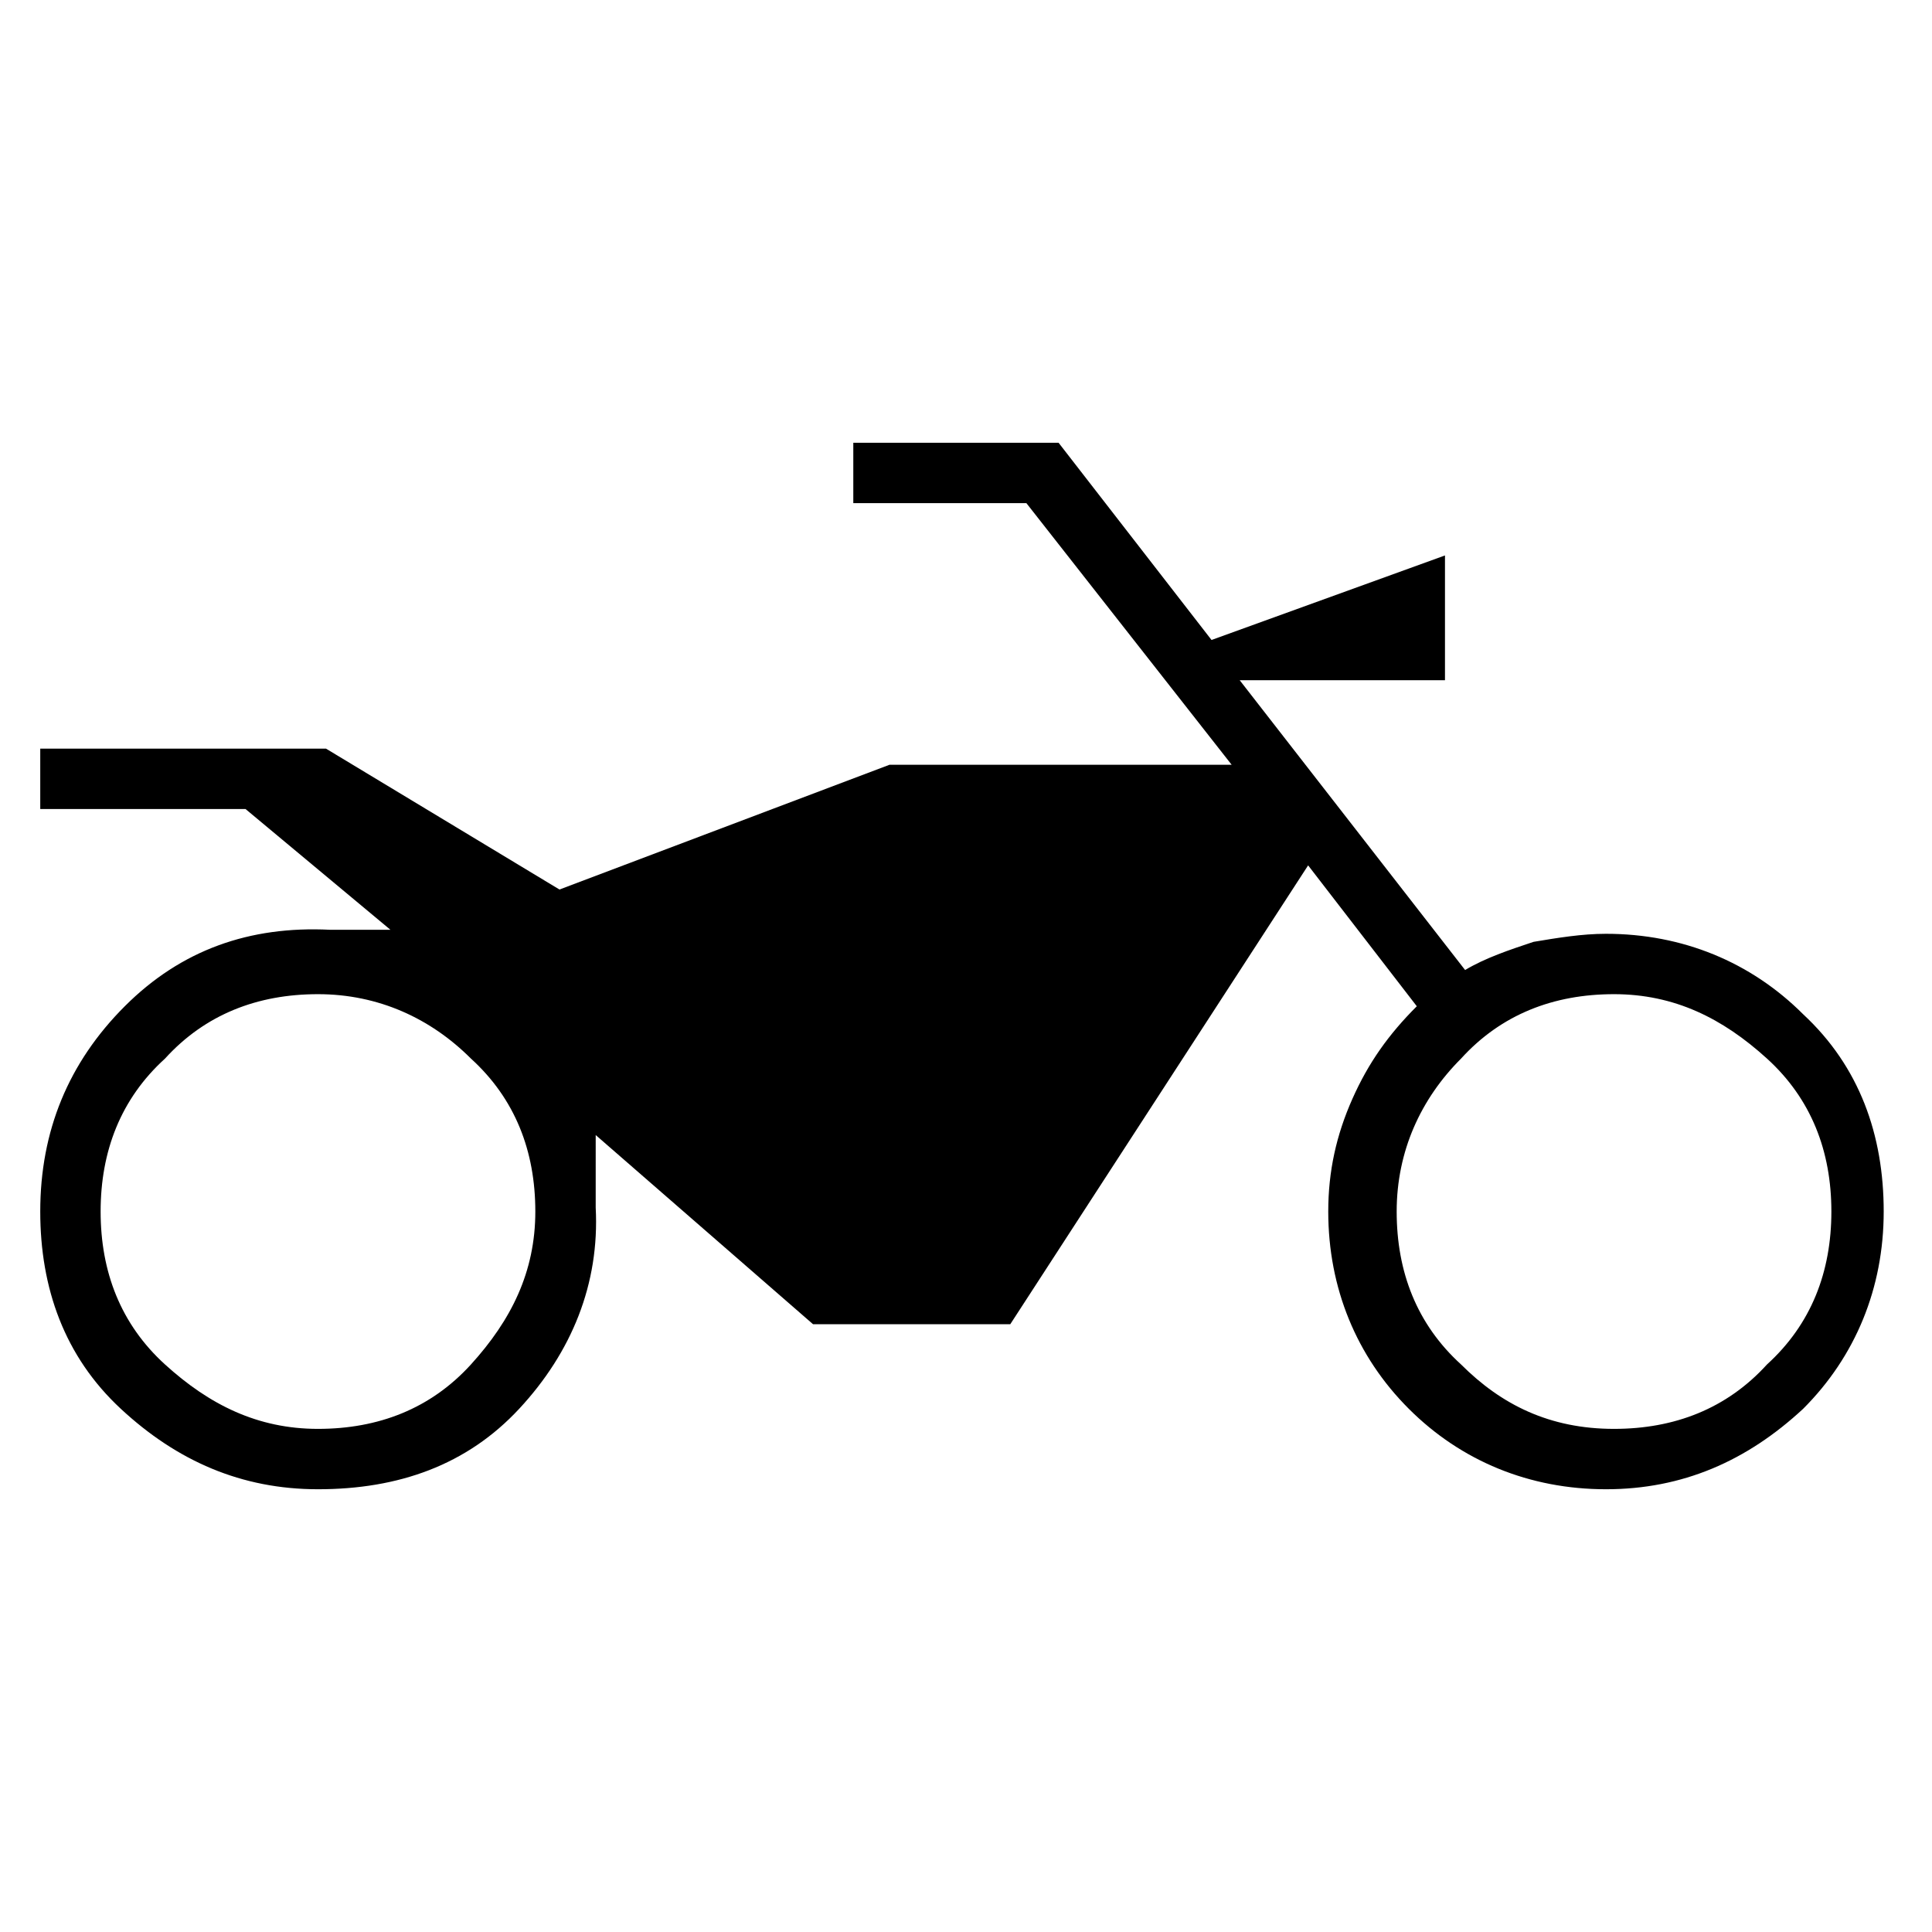 <?xml version="1.0" encoding="utf-8"?>
<!-- Generator: Adobe Illustrator 26.3.1, SVG Export Plug-In . SVG Version: 6.00 Build 0)  -->
<svg version="1.1" id="Слой_1" xmlns="http://www.w3.org/2000/svg" xmlns:xlink="http://www.w3.org/1999/xlink" x="0px" y="0px"
	 viewBox="0 0 48 48" style="enable-background:new 0 0 48 48;" xml:space="preserve">
<path d="M7.9,37C6,37,4.4,36.3,3,35s-2-3-2-4.9c0-2,0.7-3.7,2.1-5.1s3.1-2,5.1-1.9h1.5l-3.6-3H1v-1.5h7.1l5.8,3.5l8.2-3.1h8.5
	l-5.1-6.5h-4.3V11h5.1l3.8,4.9l5.8-2.1v3.1h-5.1l5.6,7.2c0.5-0.3,1.1-0.5,1.7-0.7c0.6-0.1,1.2-0.2,1.8-0.2c1.9,0,3.6,0.7,4.9,2
	c1.4,1.3,2,3,2,4.9s-0.7,3.6-2,4.9c-1.4,1.3-3,2-4.9,2s-3.6-0.7-4.9-2c-1.3-1.3-2-3-2-4.9c0-1,0.2-1.9,0.6-2.8
	c0.4-0.9,0.9-1.6,1.6-2.3l-2.7-3.5l-7.4,11.4h-4.9l-5.4-4.7V30c0.1,1.9-0.6,3.6-1.9,5S9.9,37,7.9,37z M7.9,35.5
	c1.5,0,2.8-0.5,3.8-1.6s1.6-2.3,1.6-3.8s-0.5-2.8-1.6-3.8c-1-1-2.3-1.6-3.8-1.6s-2.8,0.5-3.8,1.6c-1.1,1-1.6,2.3-1.6,3.8
	s0.5,2.8,1.6,3.8S6.4,35.5,7.9,35.5z M40.1,35.5c1.5,0,2.8-0.5,3.8-1.6c1.1-1,1.6-2.3,1.6-3.8s-0.5-2.8-1.6-3.8s-2.3-1.6-3.8-1.6
	s-2.8,0.5-3.8,1.6c-1,1-1.6,2.3-1.6,3.8s0.5,2.8,1.6,3.8C37.3,34.9,38.5,35.5,40.1,35.5z"/>
</svg>
